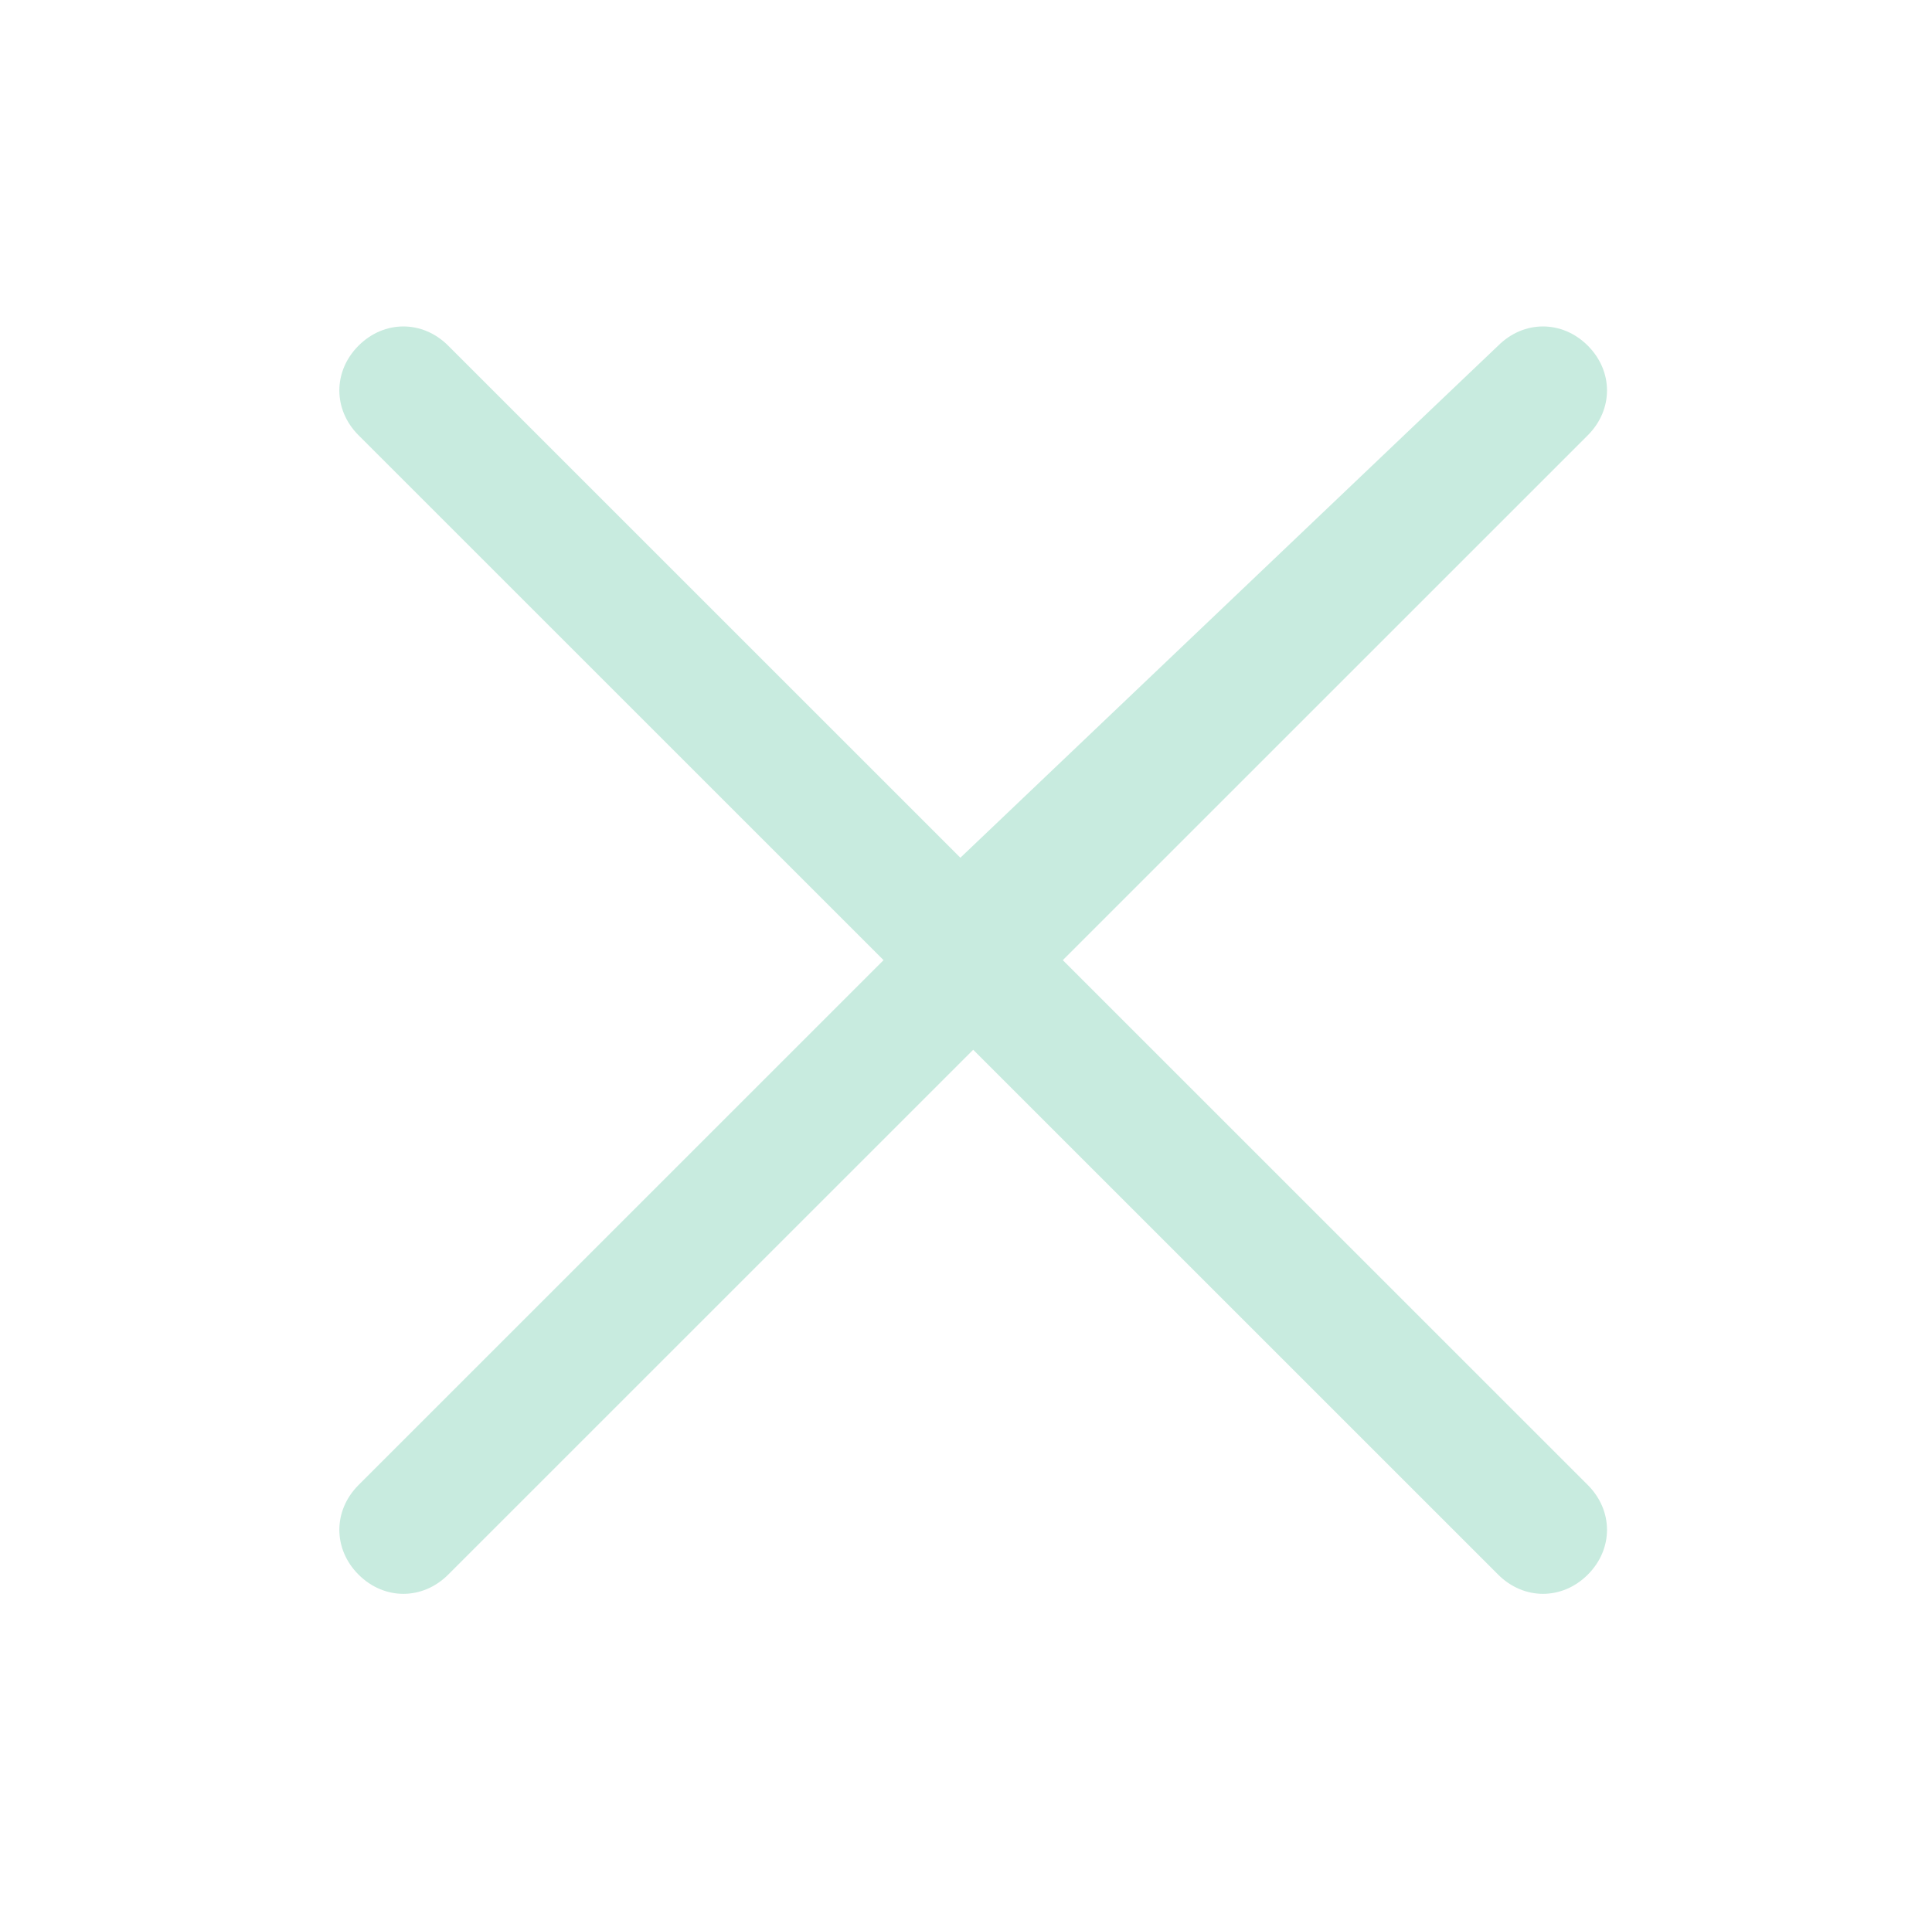 <?xml version="1.0" standalone="no"?><!DOCTYPE svg PUBLIC "-//W3C//DTD SVG 1.1//EN" "http://www.w3.org/Graphics/SVG/1.1/DTD/svg11.dtd"><svg class="icon" width="200px" height="198.83px" viewBox="0 0 1030 1024" version="1.1" xmlns="http://www.w3.org/2000/svg"><path fill="#c8ebdf" d="M566.613 512l279.893-279.893c13.653-13.653 13.653-34.133 0-47.787-13.653-13.653-34.133-13.653-47.787 0l-286.72 273.067-273.067-273.067c-13.653-13.653-34.133-13.653-47.787 0-13.653 13.653-13.653 34.133 0 47.787l279.893 279.893-279.893 279.893c-13.653 13.653-13.653 34.133 0 47.787 13.653 13.653 34.133 13.653 47.787 0l279.893-279.893 279.893 279.893c13.653 13.653 34.133 13.653 47.787 0 13.653-13.653 13.653-34.133 0-47.787L566.613 512z m0 0" /></svg>